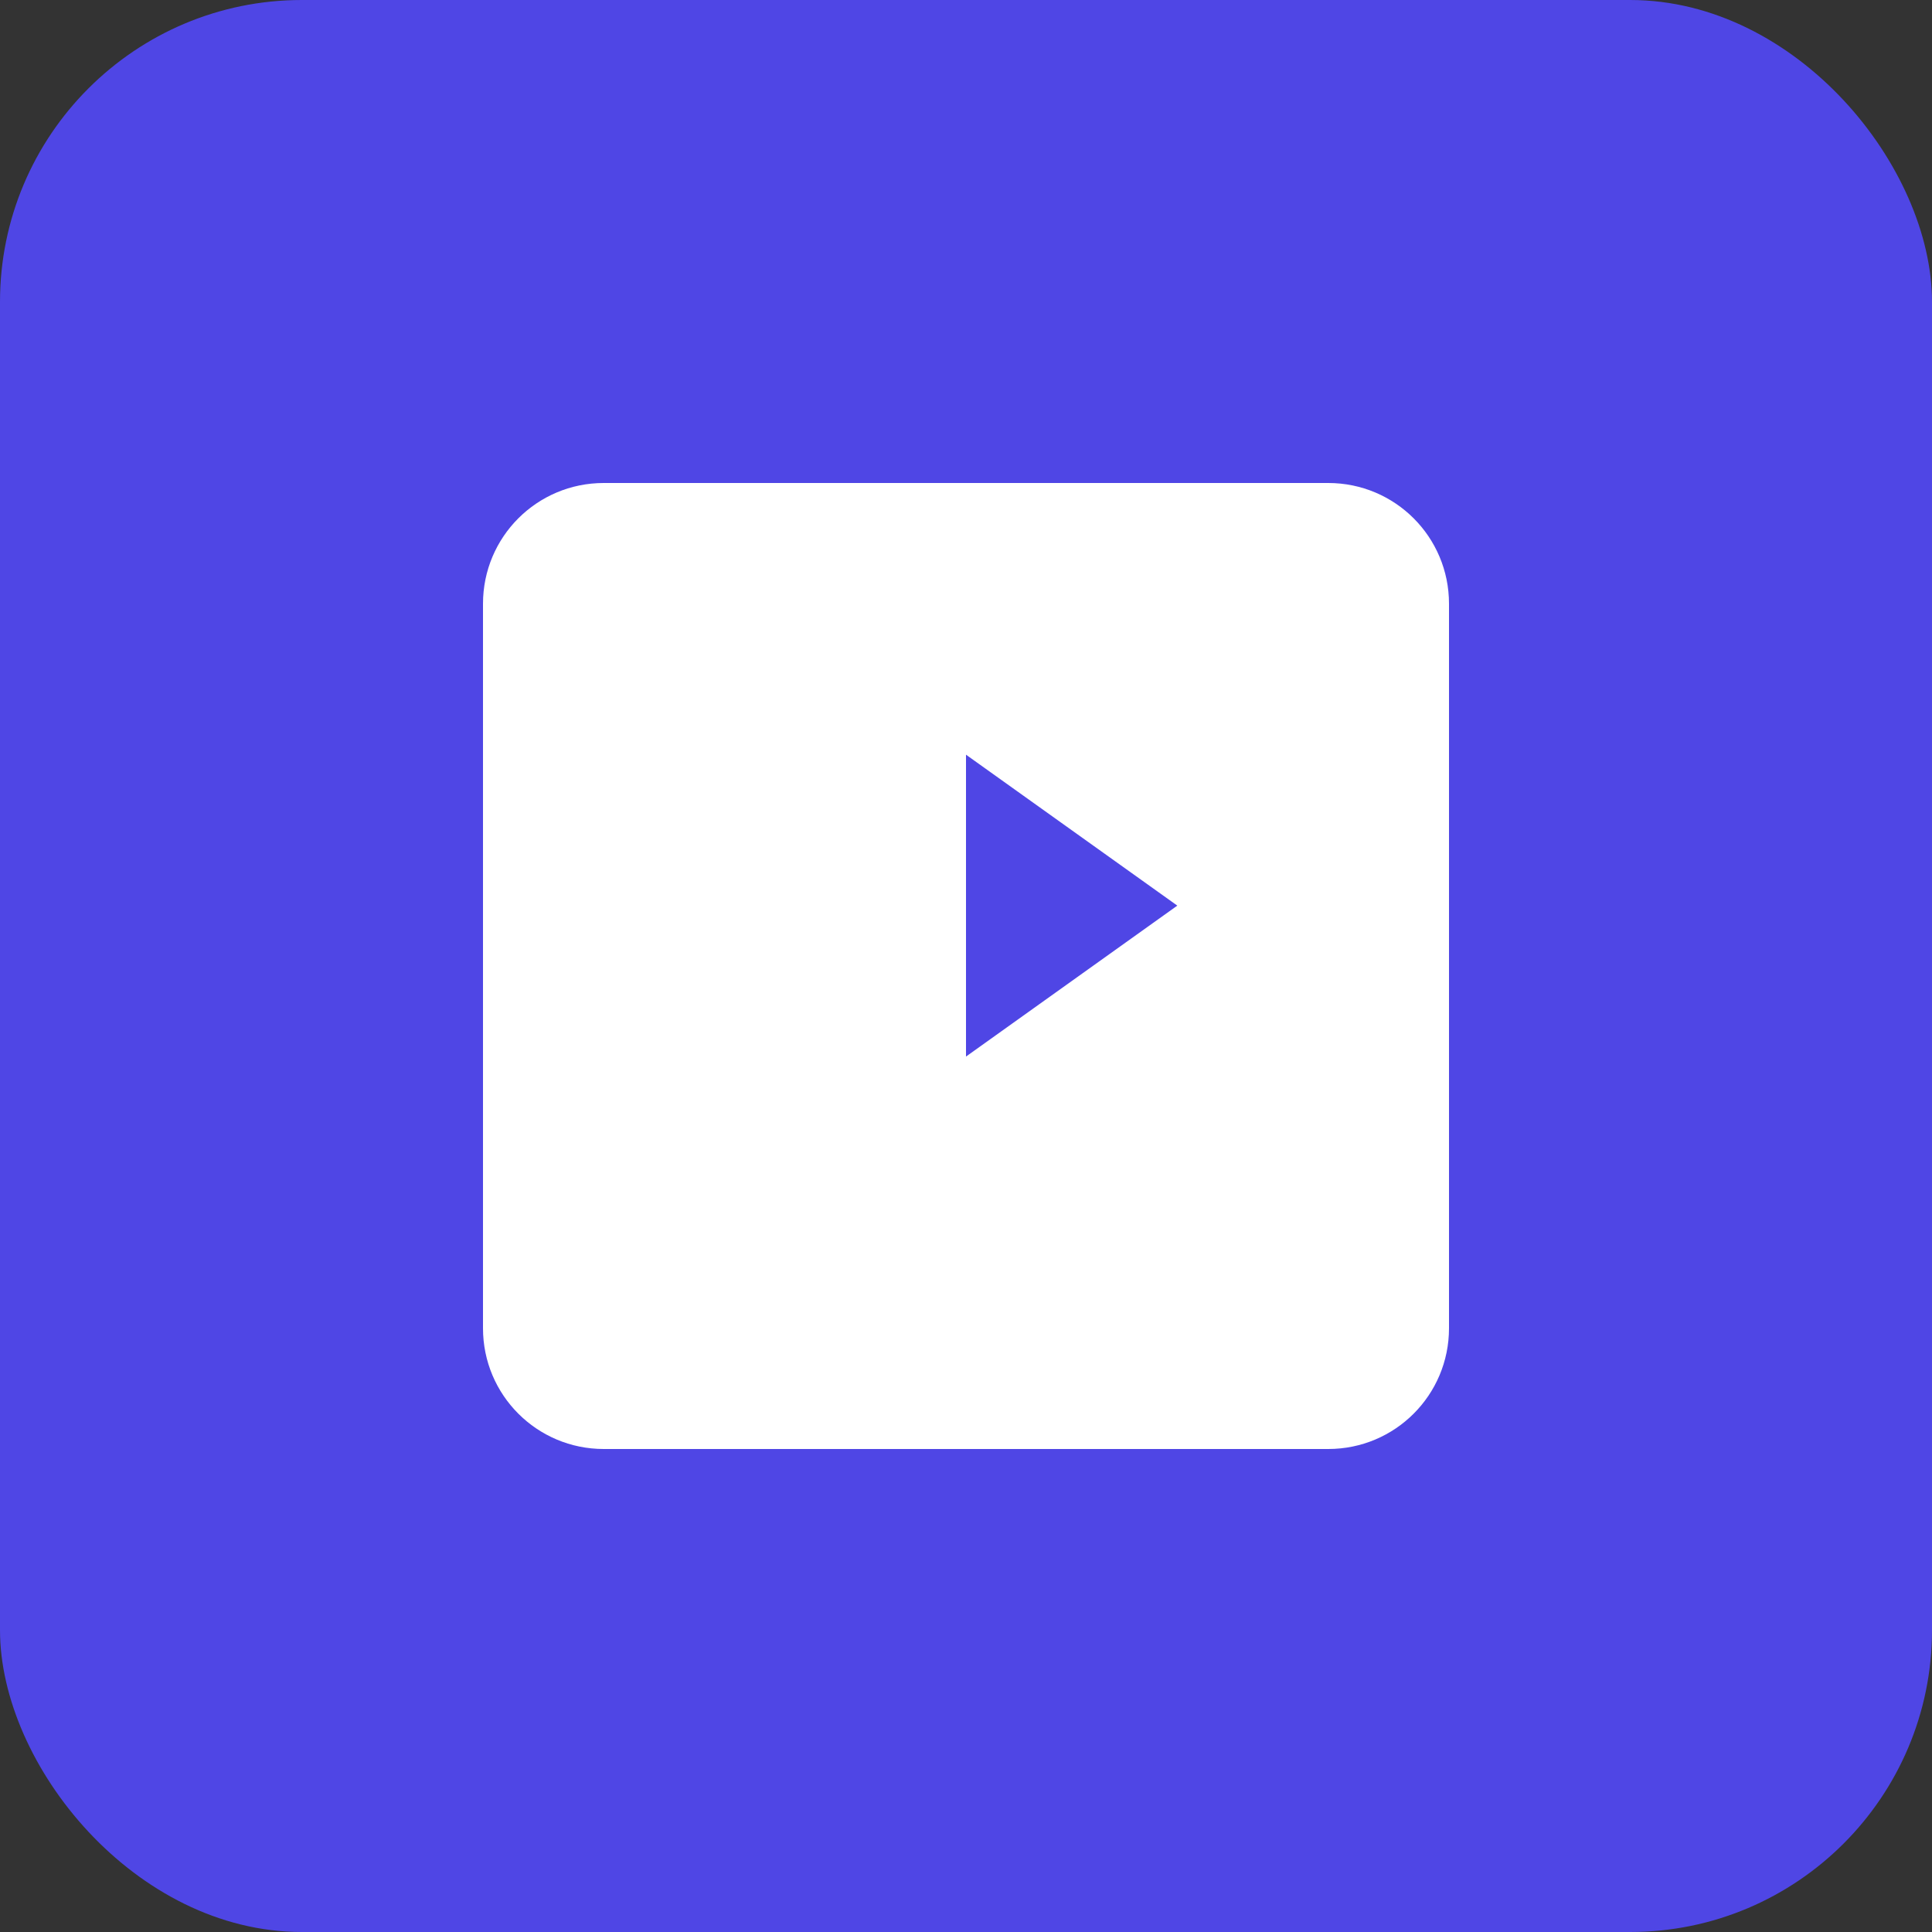 <?xml version="1.0" encoding="UTF-8"?>
<svg width="512" height="512" viewBox="0 0 512 512" fill="none" xmlns="http://www.w3.org/2000/svg">
    <rect x="0" y="0" width="512" height="512" fill="#333333" stroke="none"/>
    <rect width="512" height="512" rx="80" fill="#4F46E5"/>
    <path d="M128 160C128 142.3 142.3 128 160 128H352C369.7 128 384 142.3 384 160V352C384 369.7 369.7 384 352 384H160C142.3 384 128 369.7 128 352V160Z" fill="white"/>
    <path d="M256 200L312 240L256 280V200Z" fill="#4F46E5"/>
</svg>
